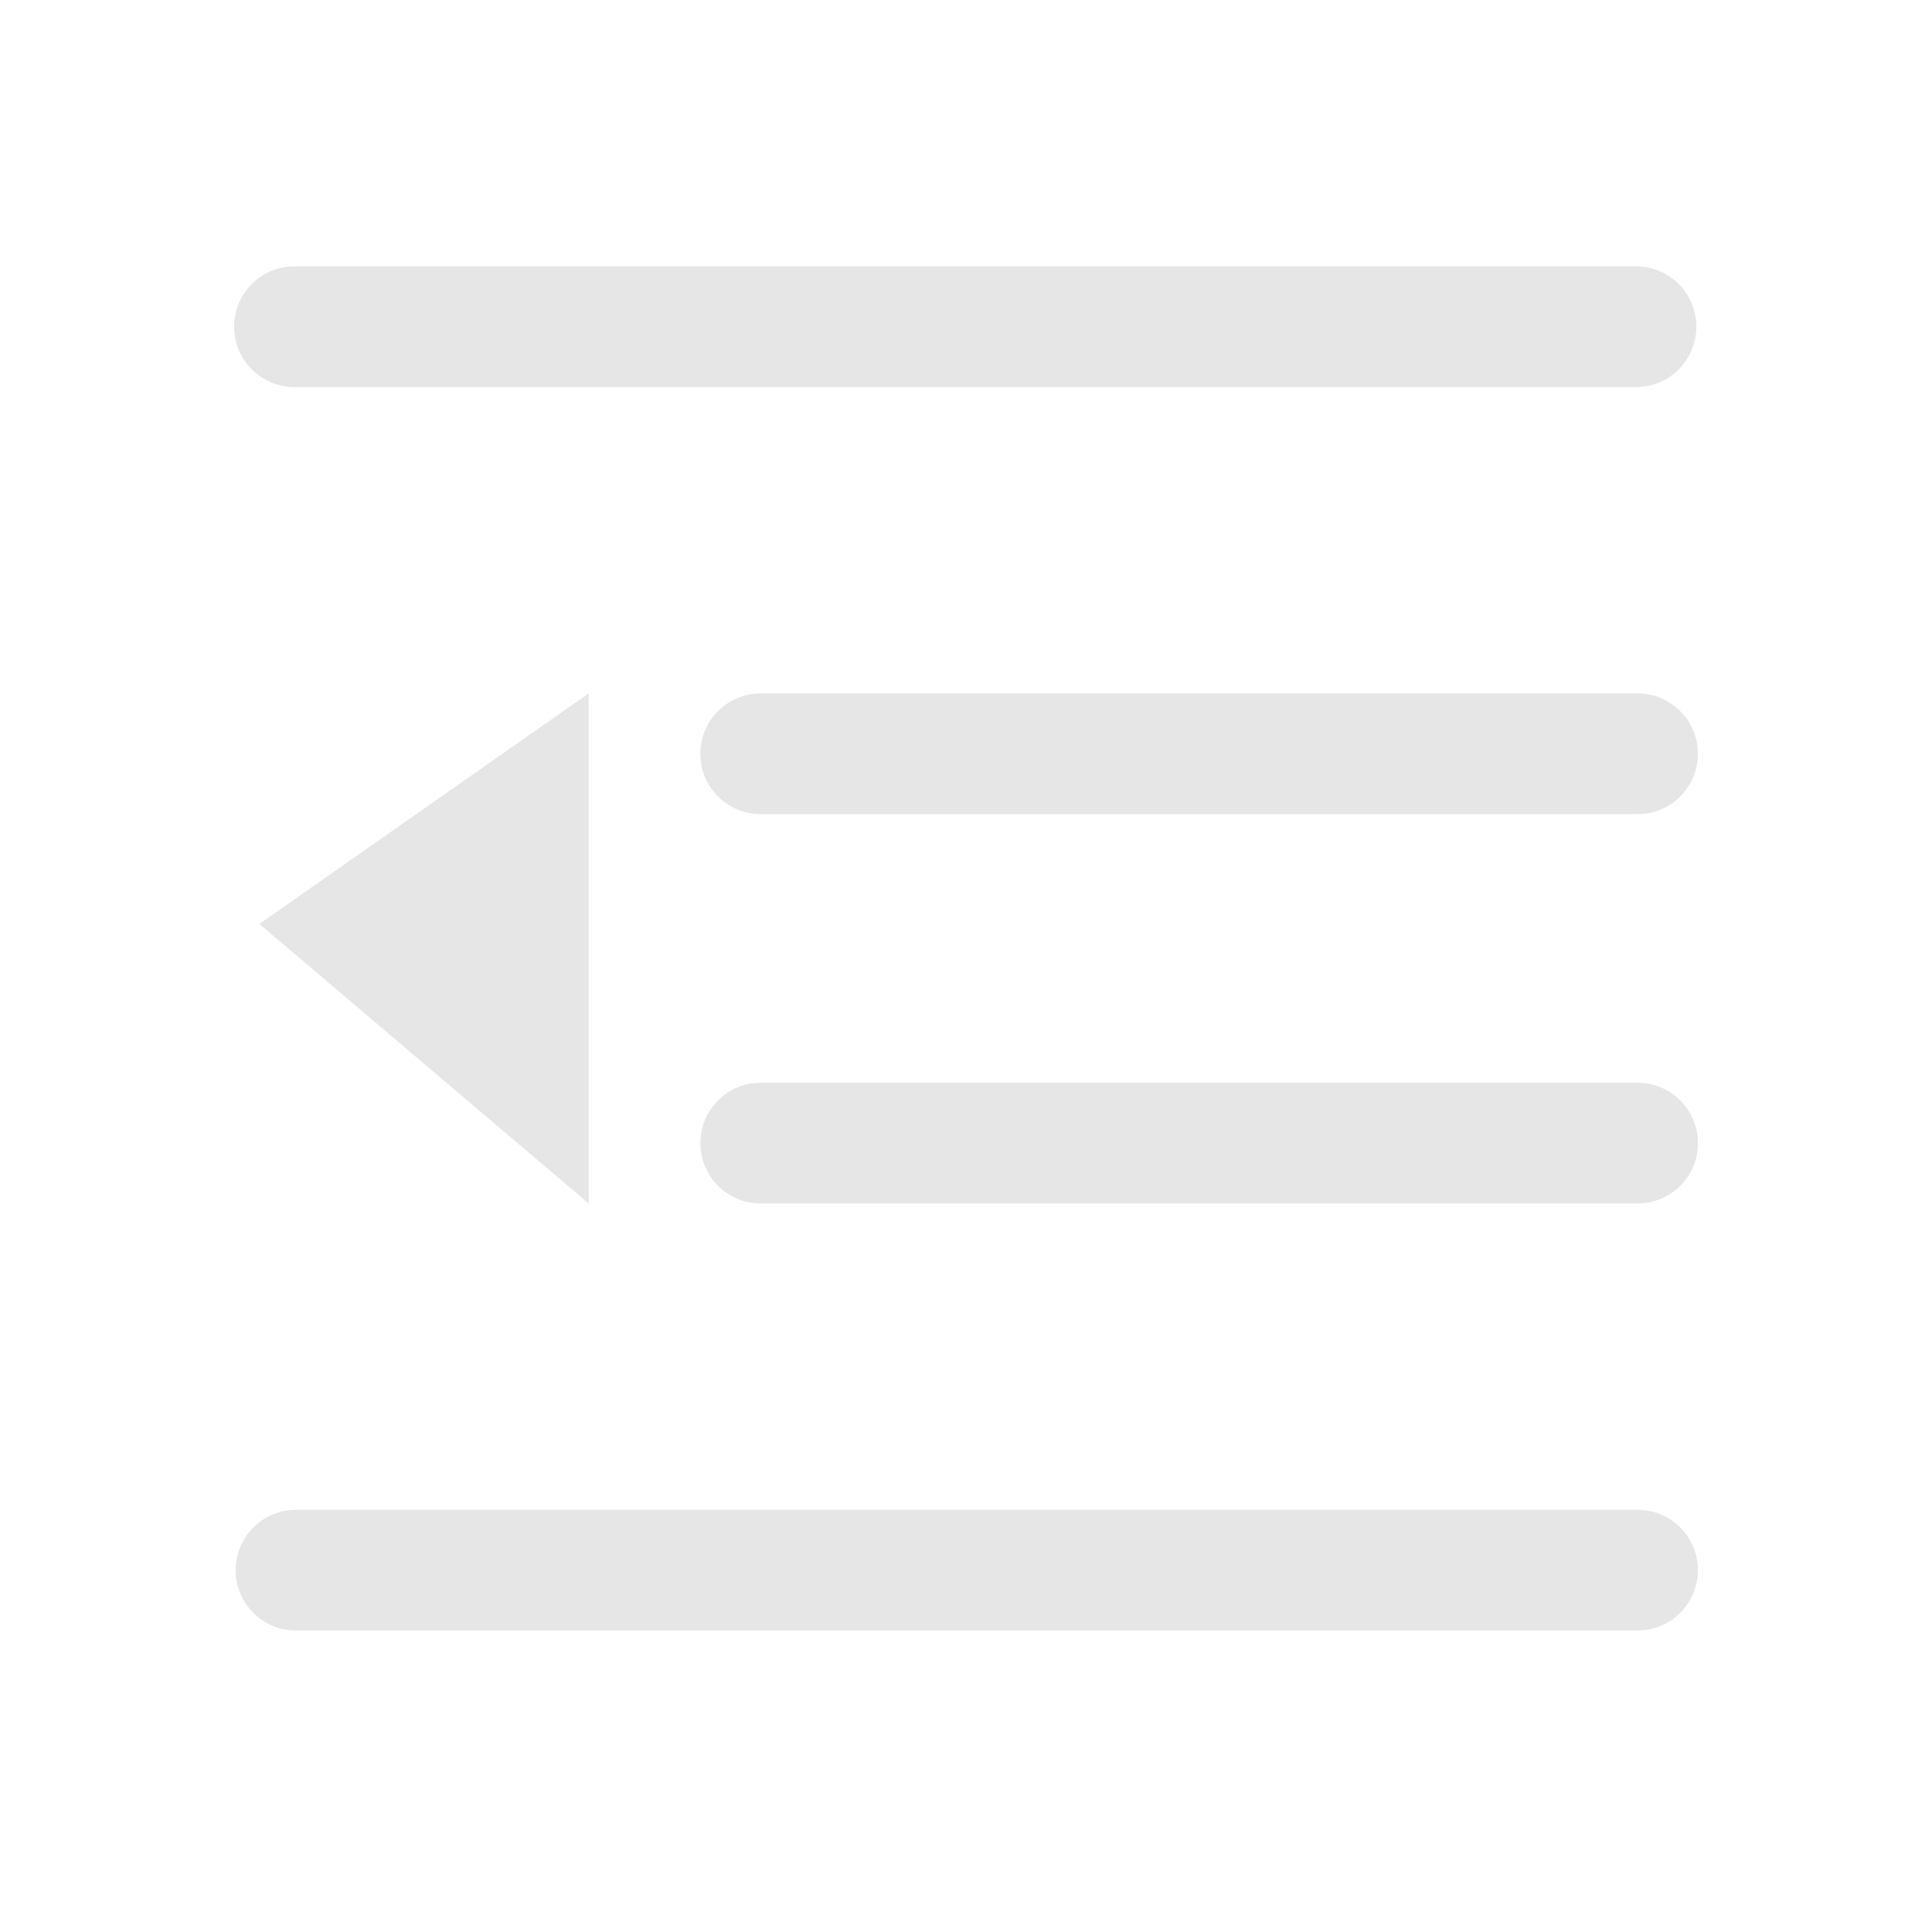 <?xml version="1.0" standalone="no"?><!DOCTYPE svg PUBLIC "-//W3C//DTD SVG 1.1//EN" "http://www.w3.org/Graphics/SVG/1.1/DTD/svg11.dtd"><svg t="1597802278076" class="icon" viewBox="0 0 1024 1024" version="1.1" xmlns="http://www.w3.org/2000/svg" p-id="6258" xmlns:xlink="http://www.w3.org/1999/xlink" width="200" height="200"><defs><style type="text/css"></style></defs><path d="M867.1 141.17H156.08c-17.67 0-32 14.33-32 32s14.33 32 32 32H867.1c17.67 0 32-14.33 32-32s-14.33-32-32-32zM867.92 367.52H403.2c-17.67 0-32 14.33-32 32s14.33 32 32 32h464.73c17.67 0 32-14.33 32-32s-14.33-32-32.01-32zM867.92 573.87H403.2c-17.67 0-32 14.33-32 32s14.33 32 32 32h464.73c17.67 0 32-14.33 32-32s-14.33-32-32.01-32zM867.92 800.22H156.9c-17.67 0-32 14.33-32 32s14.33 32 32 32h711.02c17.67 0 32-14.33 32-32 0-17.68-14.32-32-32-32zM312.01 367.52v270.35L137.47 489.71z" p-id="6259" fill="#e6e6e6"></path></svg>